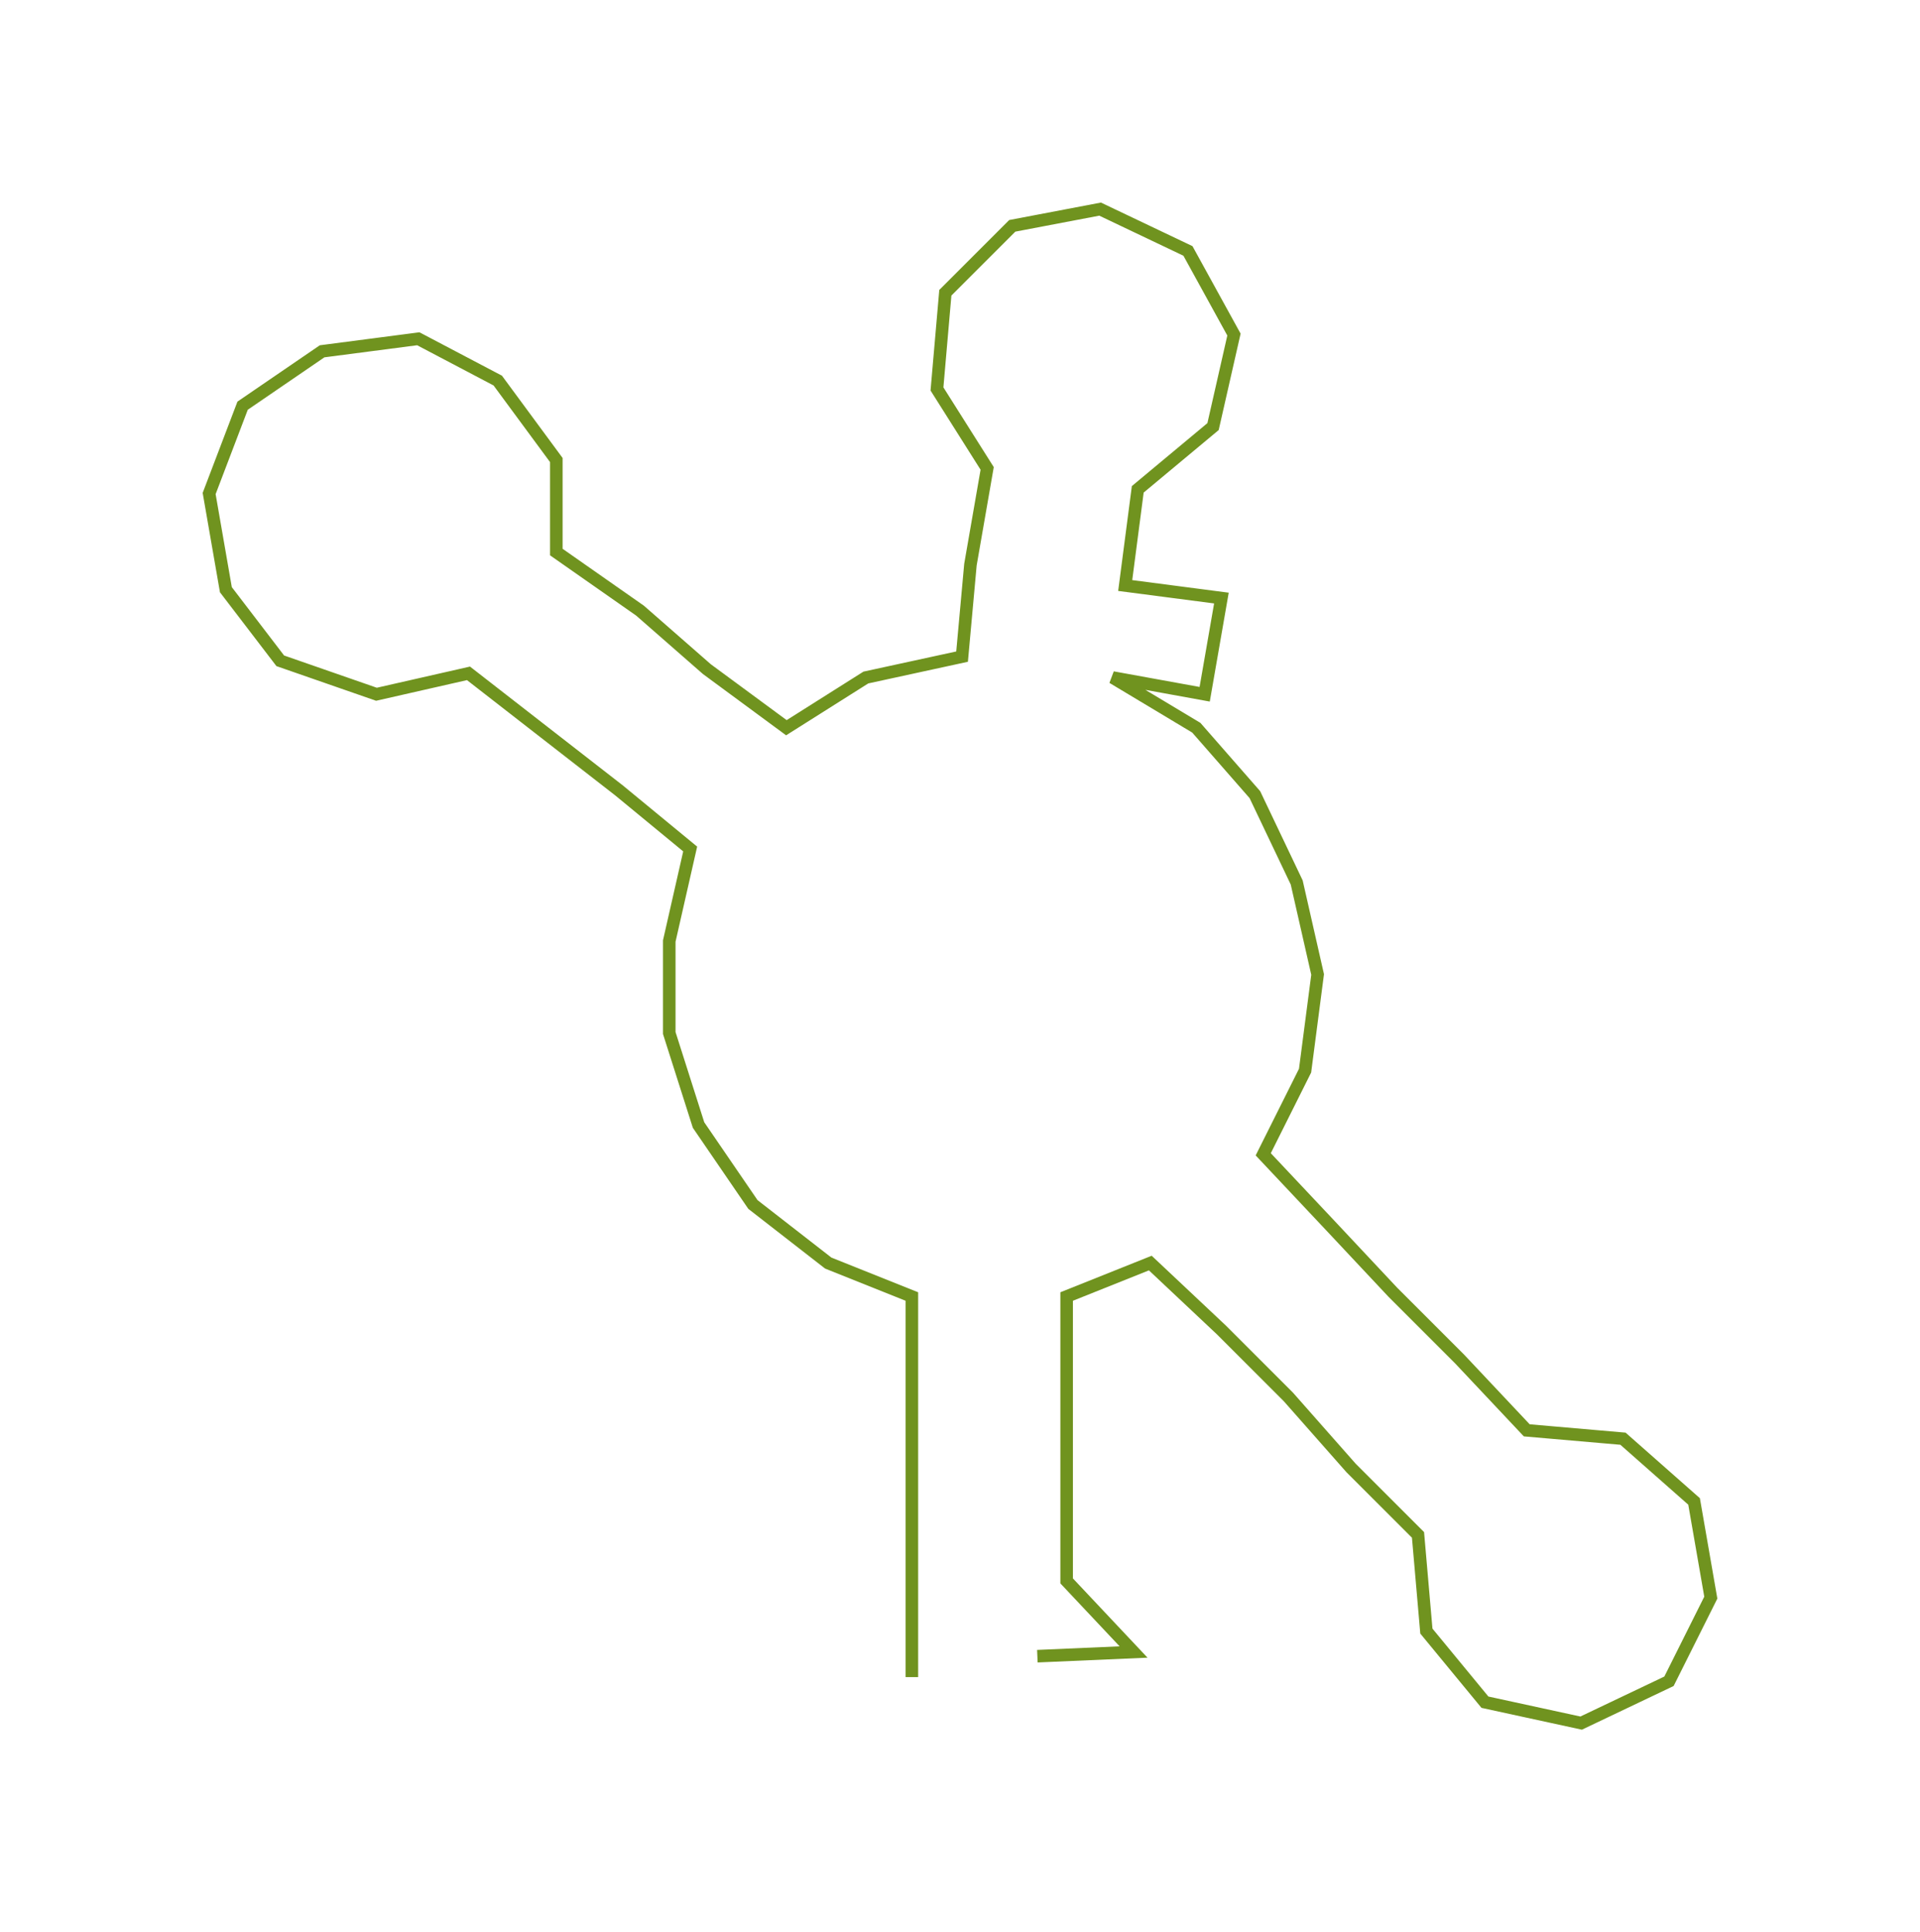 <ns0:svg xmlns:ns0="http://www.w3.org/2000/svg" width="298.033px" height="300px" viewBox="0 0 459.01 462.04"><ns0:path style="stroke:#70931f;stroke-width:3px;fill:none;" d="M218 401 L218 401 L218 378 L218 356 L218 333 L218 310 L198 302 L180 288 L167 269 L160 247 L160 225 L165 203 L148 189 L130 175 L112 161 L90 166 L67 158 L54 141 L50 118 L58 97 L77 84 L100 81 L119 91 L133 110 L133 132 L153 146 L169 160 L188 174 L207 162 L230 157 L232 135 L236 112 L224 93 L226 70 L242 54 L263 50 L284 60 L295 80 L290 102 L272 117 L269 140 L292 143 L288 166 L266 162 L286 174 L300 190 L310 211 L315 233 L312 256 L302 276 L318 293 L333 309 L349 325 L365 342 L388 344 L405 359 L409 382 L399 402 L378 412 L355 407 L341 390 L339 367 L323 351 L308 334 L292 318 L275 302 L255 310 L255 333 L255 356 L255 378 L271 395 L248 396" /></ns0:svg>